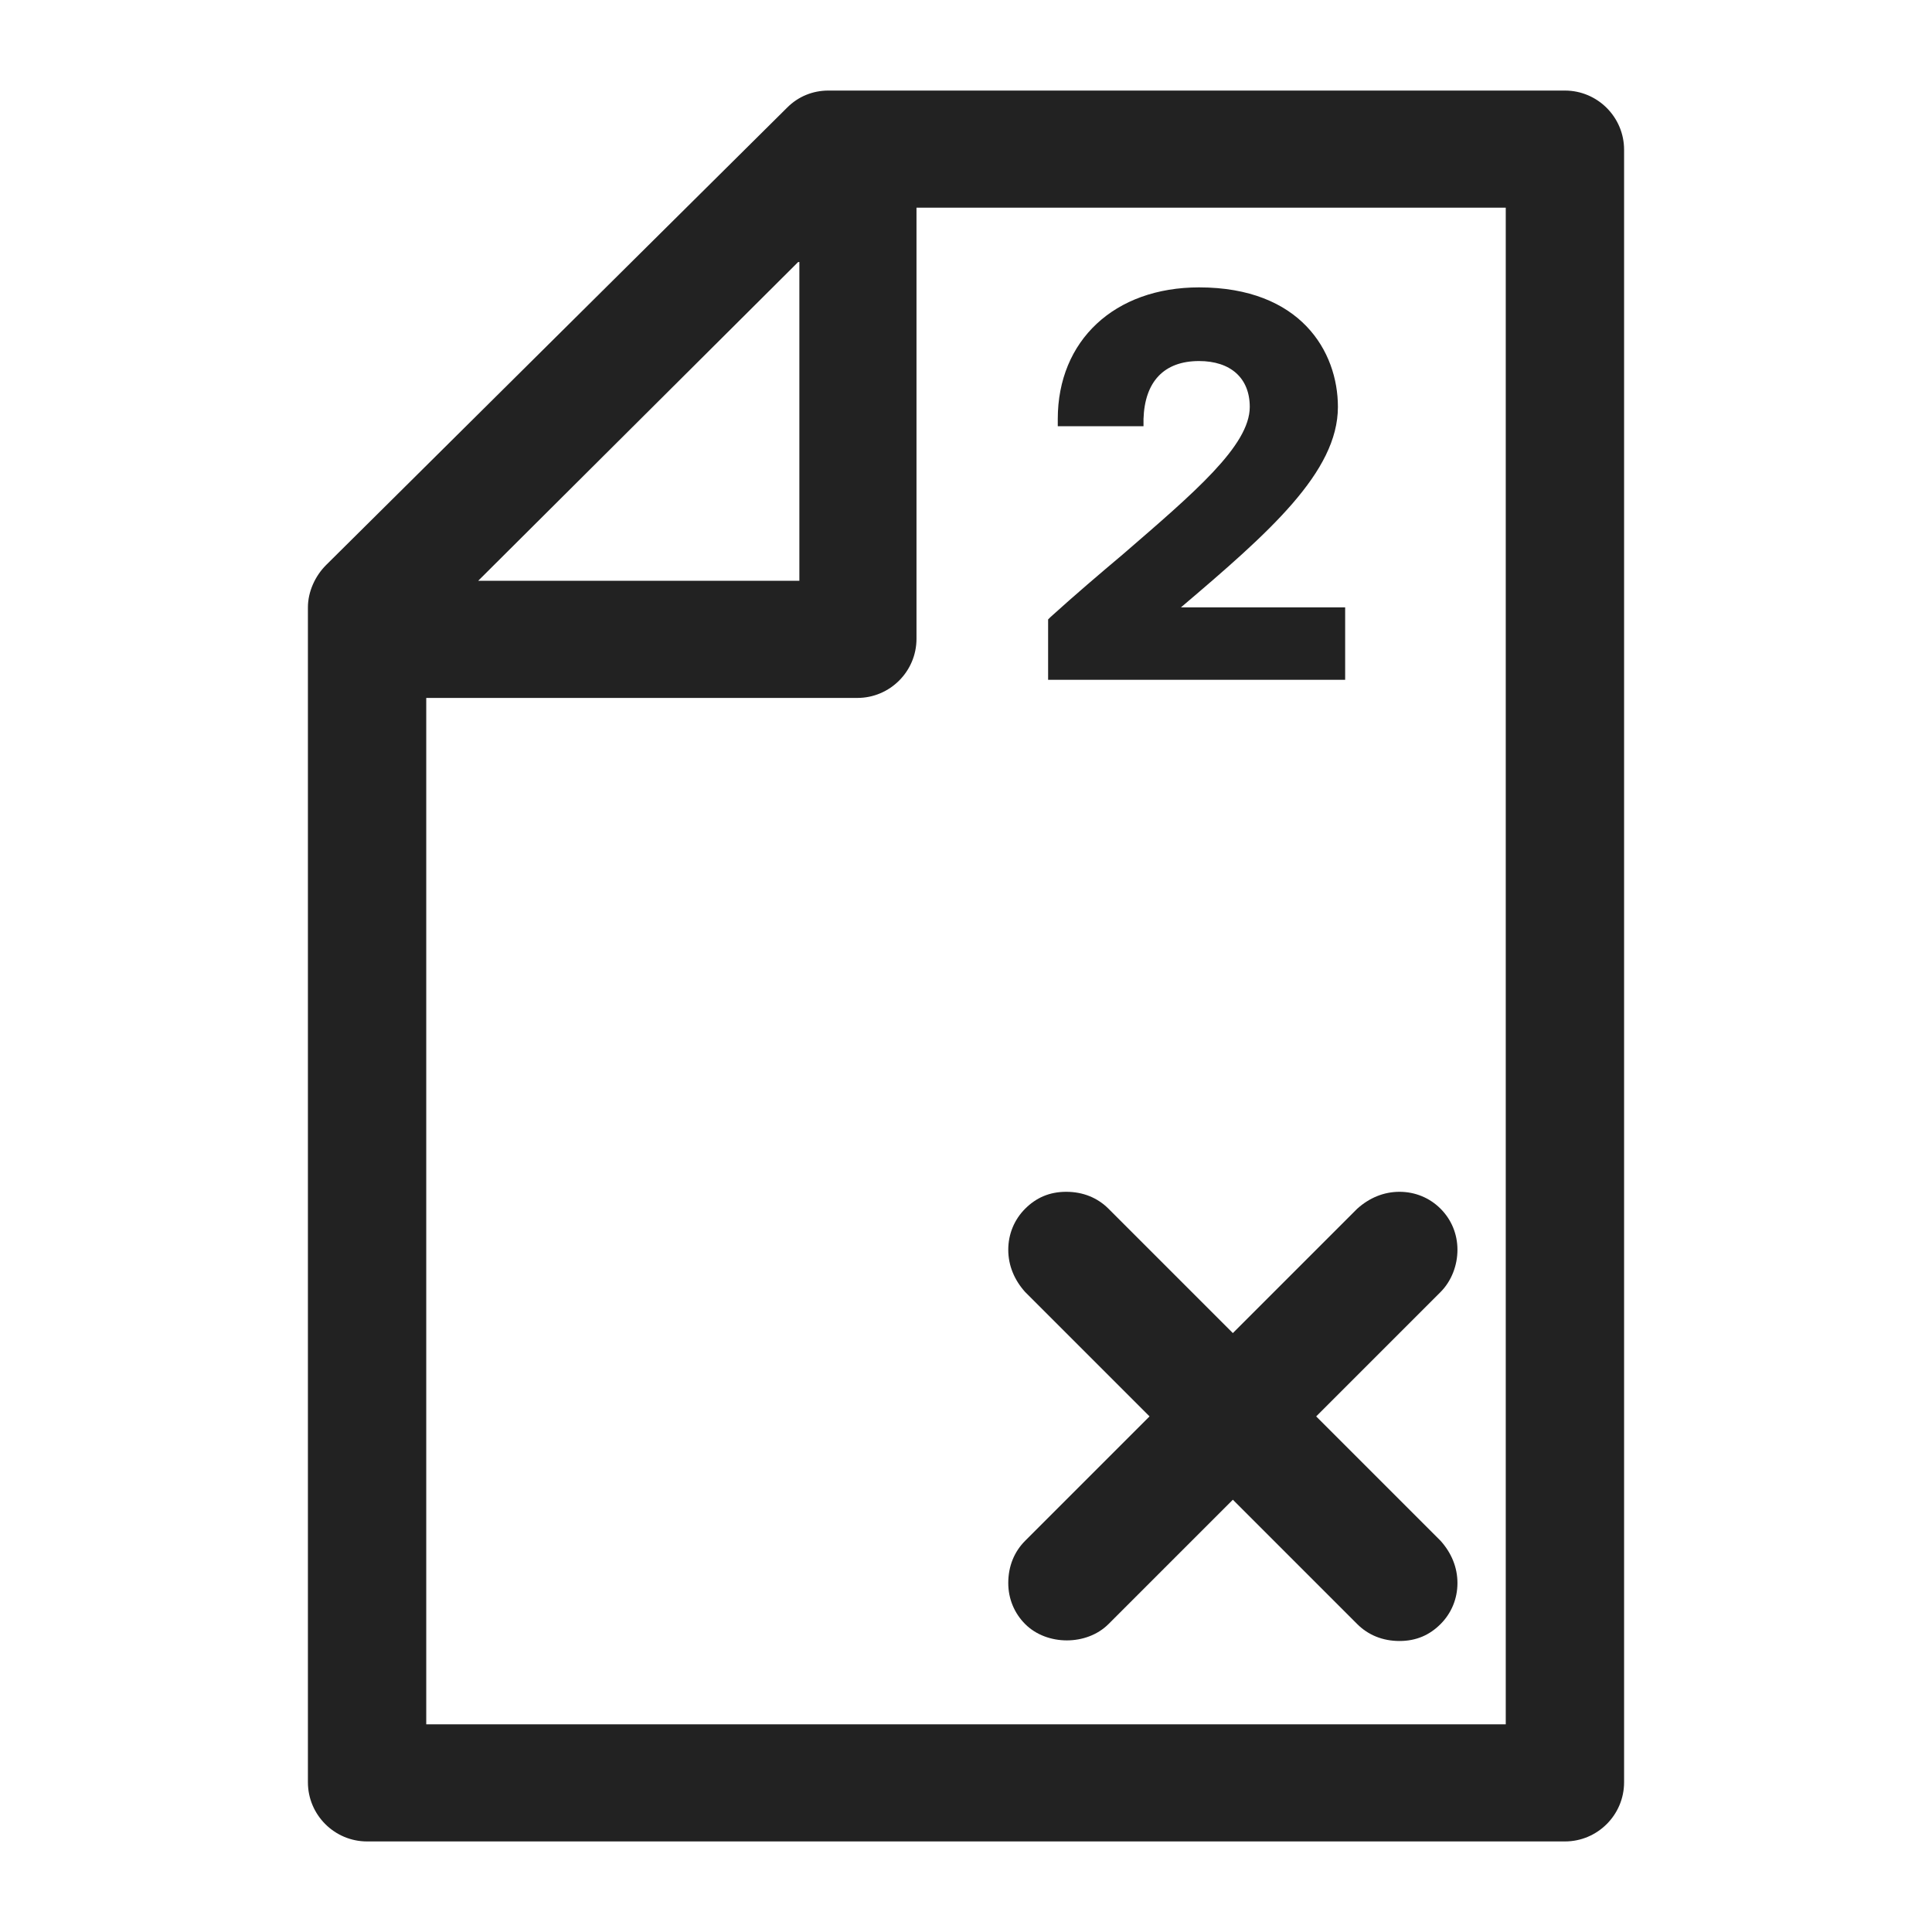 <svg width="16" height="16" viewBox="0 0 16 16" fill="none" xmlns="http://www.w3.org/2000/svg">
<g id="second file error_XS 1">
<g id="Group">
<path id="Vector" d="M12.96 0.75H6.86C6.73 0.75 6.61 0.8 6.52 0.89L2.7 4.68C2.61 4.77 2.55 4.9 2.55 5.03V14.76C2.55 15.03 2.77 15.25 3.04 15.25H12.96C13.23 15.25 13.45 15.03 13.45 14.76V1.24C13.45 0.97 13.23 0.75 12.96 0.75ZM6.62 2.17V4.81H3.96L6.61 2.17H6.62ZM12.48 14.28H3.53V5.78H7.1C7.37 5.78 7.59 5.56 7.59 5.29V1.72H12.47V14.28H12.48Z" fill="#222222"/>
<path id="Vector_2" d="M8.35 13.11C8.35 13.24 8.4 13.36 8.49 13.45C8.67 13.63 9 13.63 9.18 13.45L10.21 12.42L11.24 13.45C11.33 13.54 11.45 13.59 11.59 13.59C11.73 13.59 11.84 13.54 11.93 13.45C12.02 13.36 12.07 13.24 12.07 13.11C12.07 12.98 12.02 12.86 11.93 12.76L10.9 11.73L11.93 10.7C12.02 10.61 12.07 10.48 12.07 10.35C12.07 10.22 12.02 10.1 11.93 10.01C11.84 9.92 11.72 9.87 11.59 9.87C11.46 9.87 11.34 9.92 11.24 10.01L10.21 11.04L9.18 10.01C9.09 9.92 8.97 9.87 8.83 9.87C8.69 9.87 8.58 9.92 8.49 10.01C8.4 10.1 8.35 10.22 8.35 10.35C8.35 10.48 8.4 10.6 8.49 10.7L9.52 11.73L8.49 12.76C8.4 12.85 8.35 12.97 8.35 13.11Z" fill="#222222"/>
<path id="Vector_3" d="M11.14 5.03H9.78C10.51 4.41 11.08 3.91 11.08 3.37C11.08 2.91 10.77 2.38 9.93 2.38C9.23 2.38 8.76 2.82 8.76 3.47V3.53H9.47V3.47C9.48 3.16 9.64 2.99 9.93 2.99C10.19 2.99 10.35 3.13 10.35 3.37C10.35 3.69 9.89 4.08 9.3 4.59C9.11 4.75 8.91 4.92 8.7 5.11L8.68 5.13V5.63H11.14V5.02V5.03Z" fill="#222222"/>
</g>
</g>
</svg>
